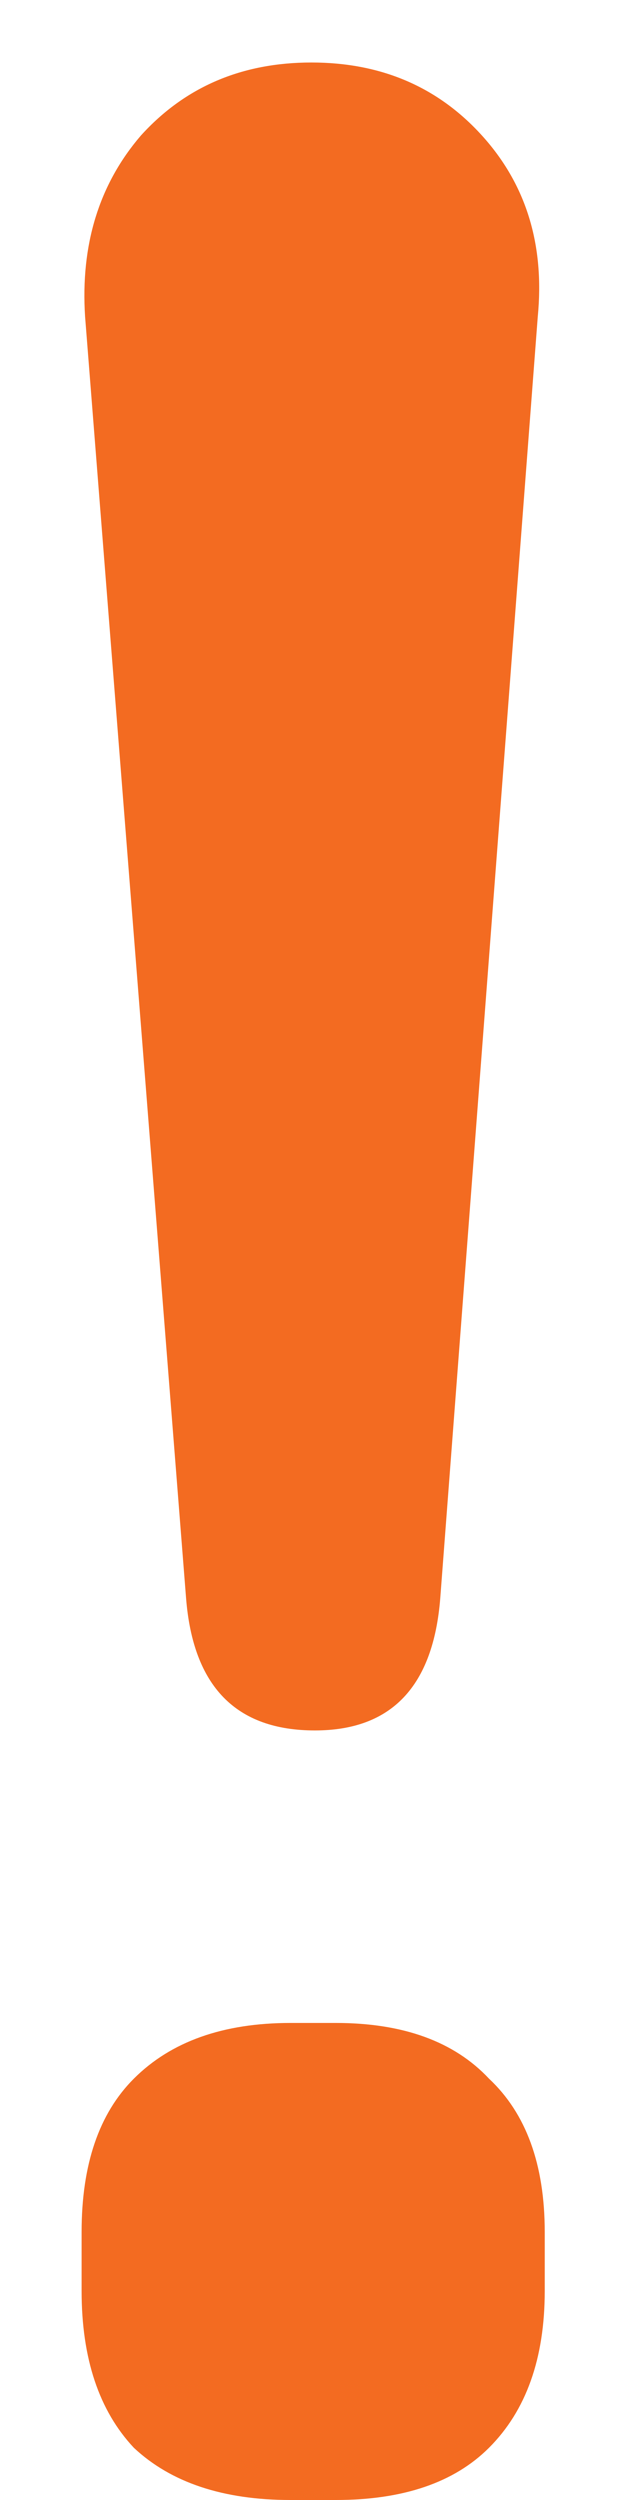 <svg width="7" height="28" viewBox="0 0 7 28" fill="none" xmlns="http://www.w3.org/2000/svg">
<path d="M3.527 19.381C2.643 19.381 2.162 18.887 2.084 17.899L0.953 3.547C0.901 2.741 1.109 2.065 1.577 1.519C2.071 0.973 2.708 0.7 3.488 0.7C4.268 0.7 4.905 0.973 5.399 1.519C5.893 2.065 6.101 2.741 6.023 3.547L4.931 17.899C4.853 18.887 4.385 19.381 3.527 19.381ZM3.254 28C2.5 28 1.915 27.805 1.499 27.415C1.109 26.999 0.914 26.414 0.914 25.66V24.997C0.914 24.243 1.109 23.671 1.499 23.281C1.915 22.865 2.5 22.657 3.254 22.657H3.761C4.515 22.657 5.087 22.865 5.477 23.281C5.893 23.671 6.101 24.243 6.101 24.997V25.66C6.101 26.414 5.893 26.999 5.477 27.415C5.087 27.805 4.515 28 3.761 28H3.254Z" fill="#F36B21"/>
</svg>

